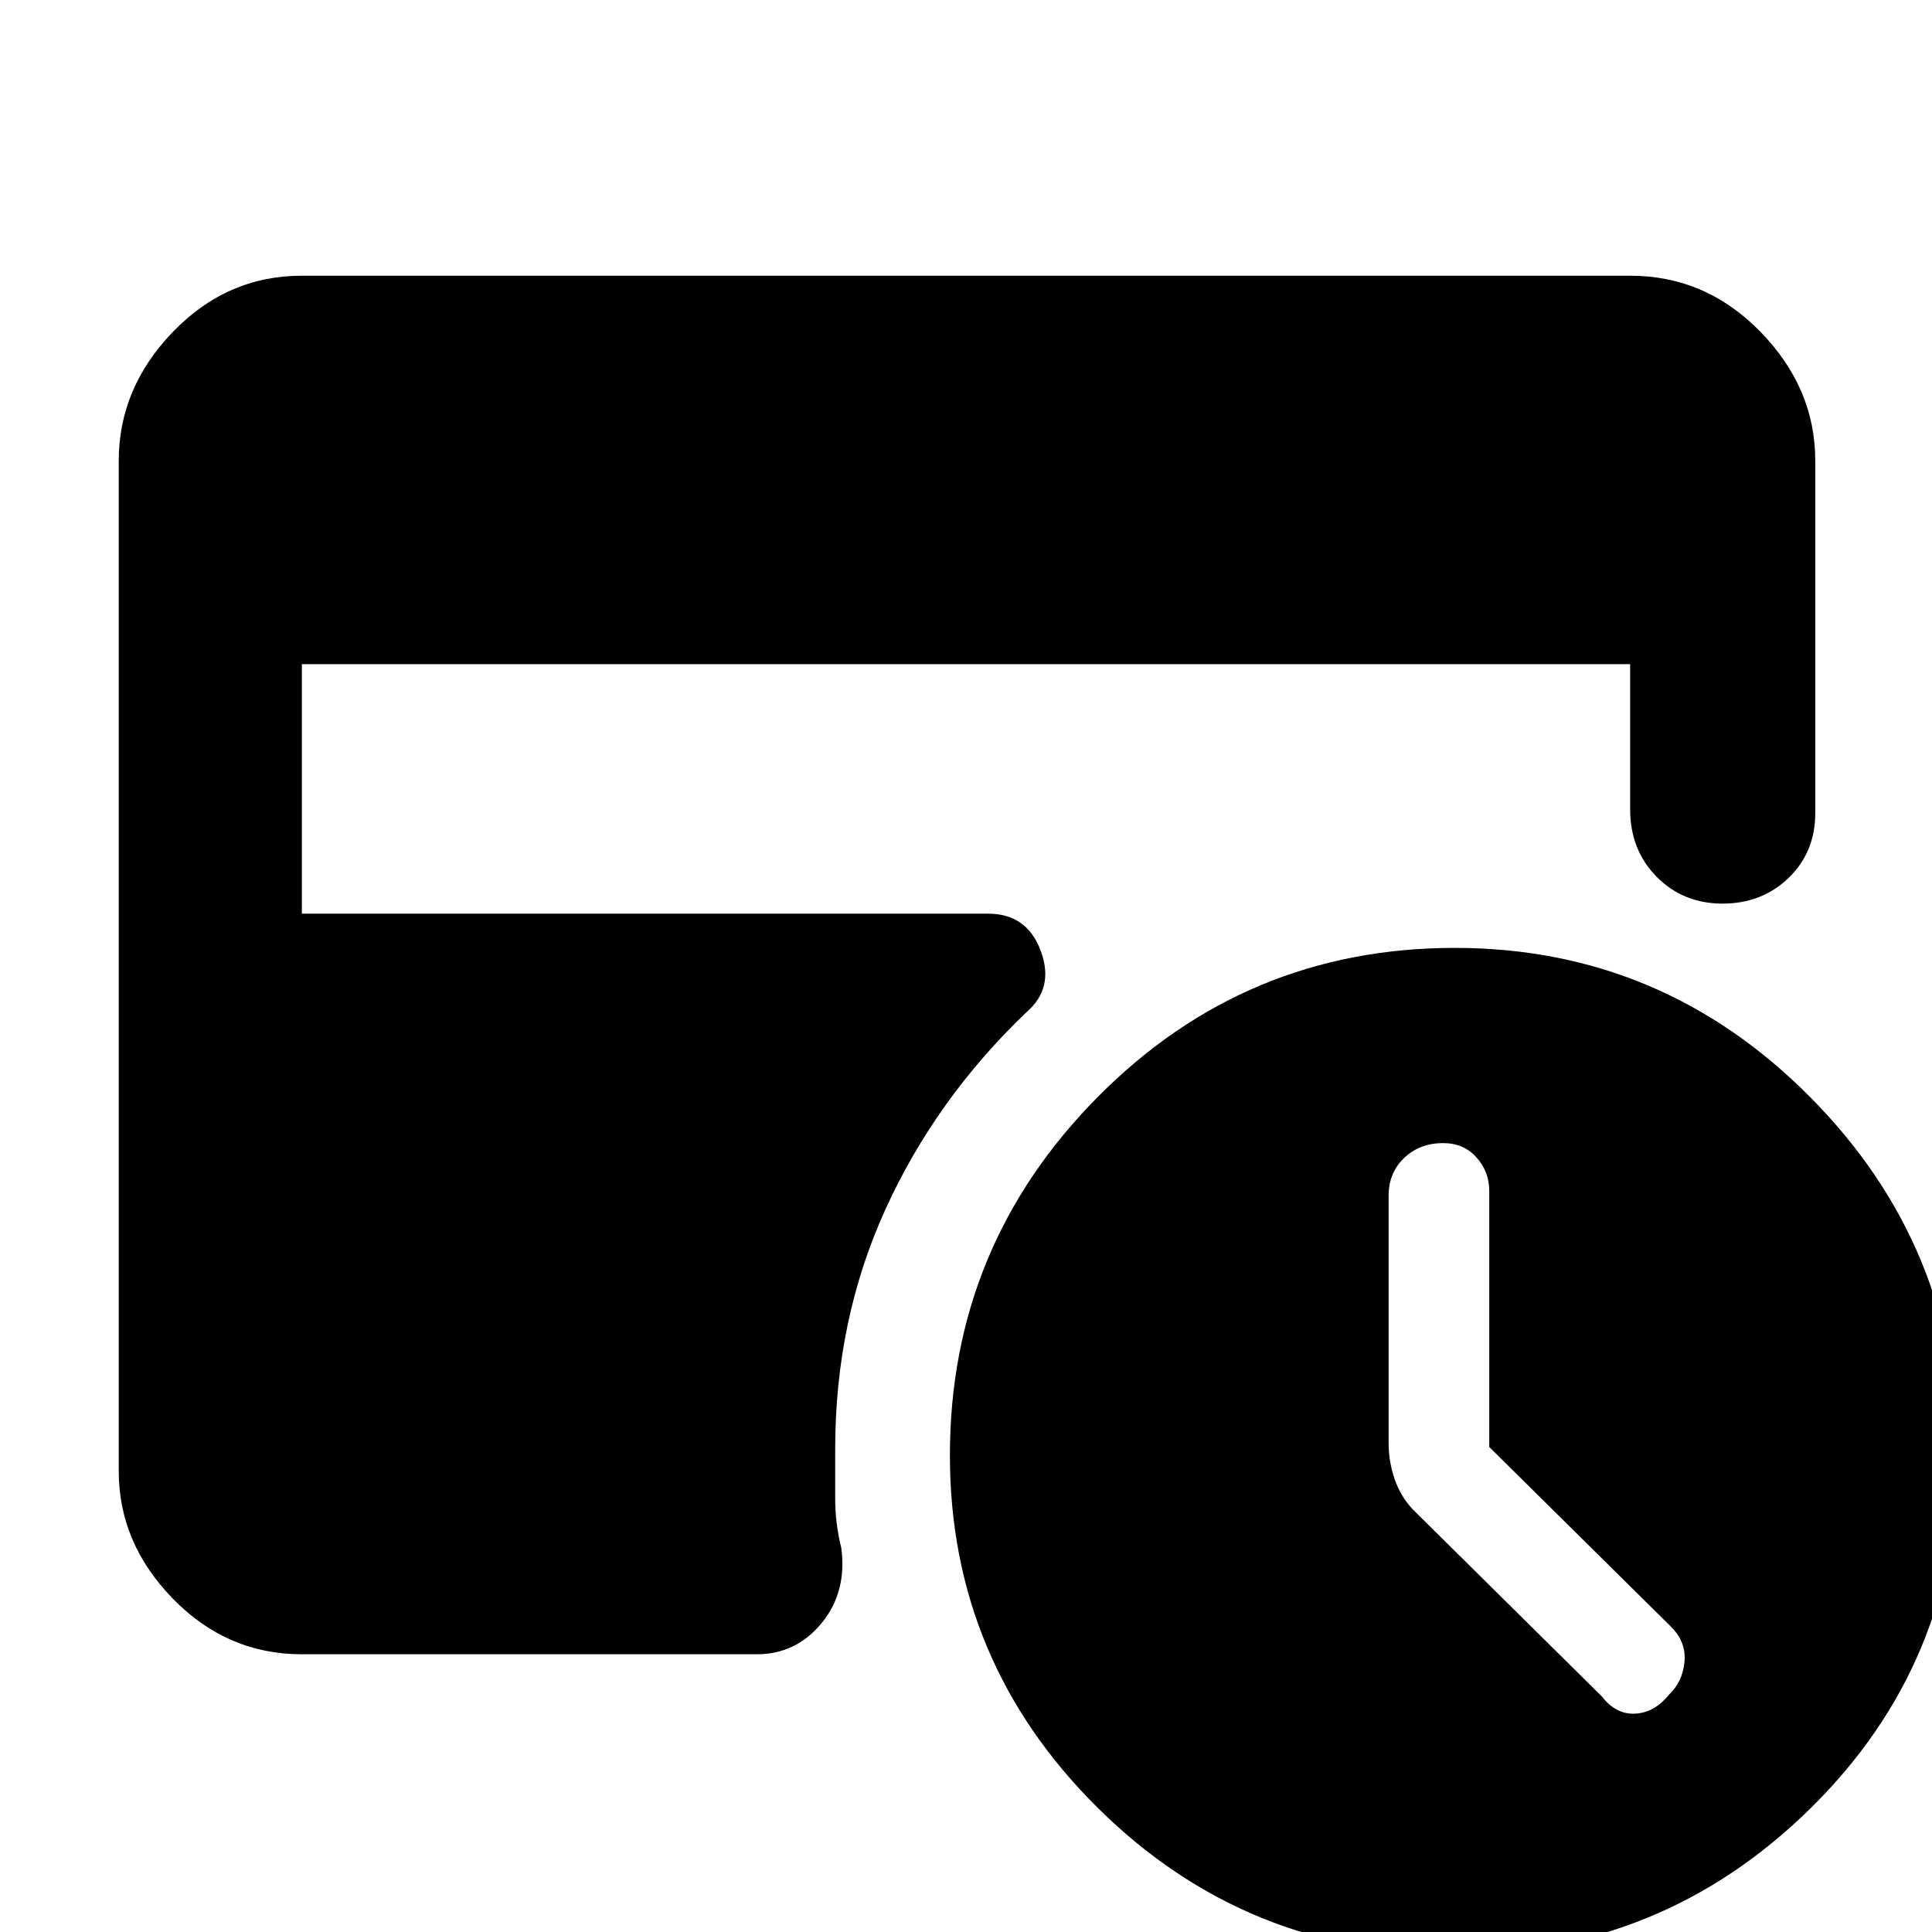 <svg xmlns="http://www.w3.org/2000/svg" height="48" viewBox="0 -960 960 960" width="48"><path d="M740-241v-127.29q0-9.51-6.36-16.61-6.35-7.1-16.5-7.1-11.74 0-19.44 7.4-7.7 7.4-7.7 18.63v122.96q0 9.35 3 18 3 8.66 9 15.01l94 93q6.94 9 16.53 8.5 9.58-.5 16.71-9.36 6.76-6.31 7.76-16.22 1-9.92-6.64-17.58L740-241ZM722.89 11q-104.1 0-177.5-72.76Q472-134.52 472-236.86q0-103.84 73.39-177.99Q618.79-489 722.89-489q103.01 0 176.56 74.13Q973-340.73 973-237.13q0 103.6-73.55 175.86Q825.9 11 722.89 11ZM150-138q-37.17 0-64.09-27.61Q59-193.22 59-229v-502q0-36.19 26.91-64.09Q112.83-823 150-823h660q37.59 0 64.79 27.91Q902-767.19 902-731v175q0 19.47-13.26 32.24Q875.47-511 855.92-511t-32.74-13.33Q810-537.65 810-558v-72H150v124h341q19.3 0 26.15 18.5Q524-469 510-457q-45 43-70 97.85Q415-304.3 415-240v24.67q0 12.33 3 24.33 3 21.94-9.71 37.47Q395.58-138 376-138H150Z"/></svg>
